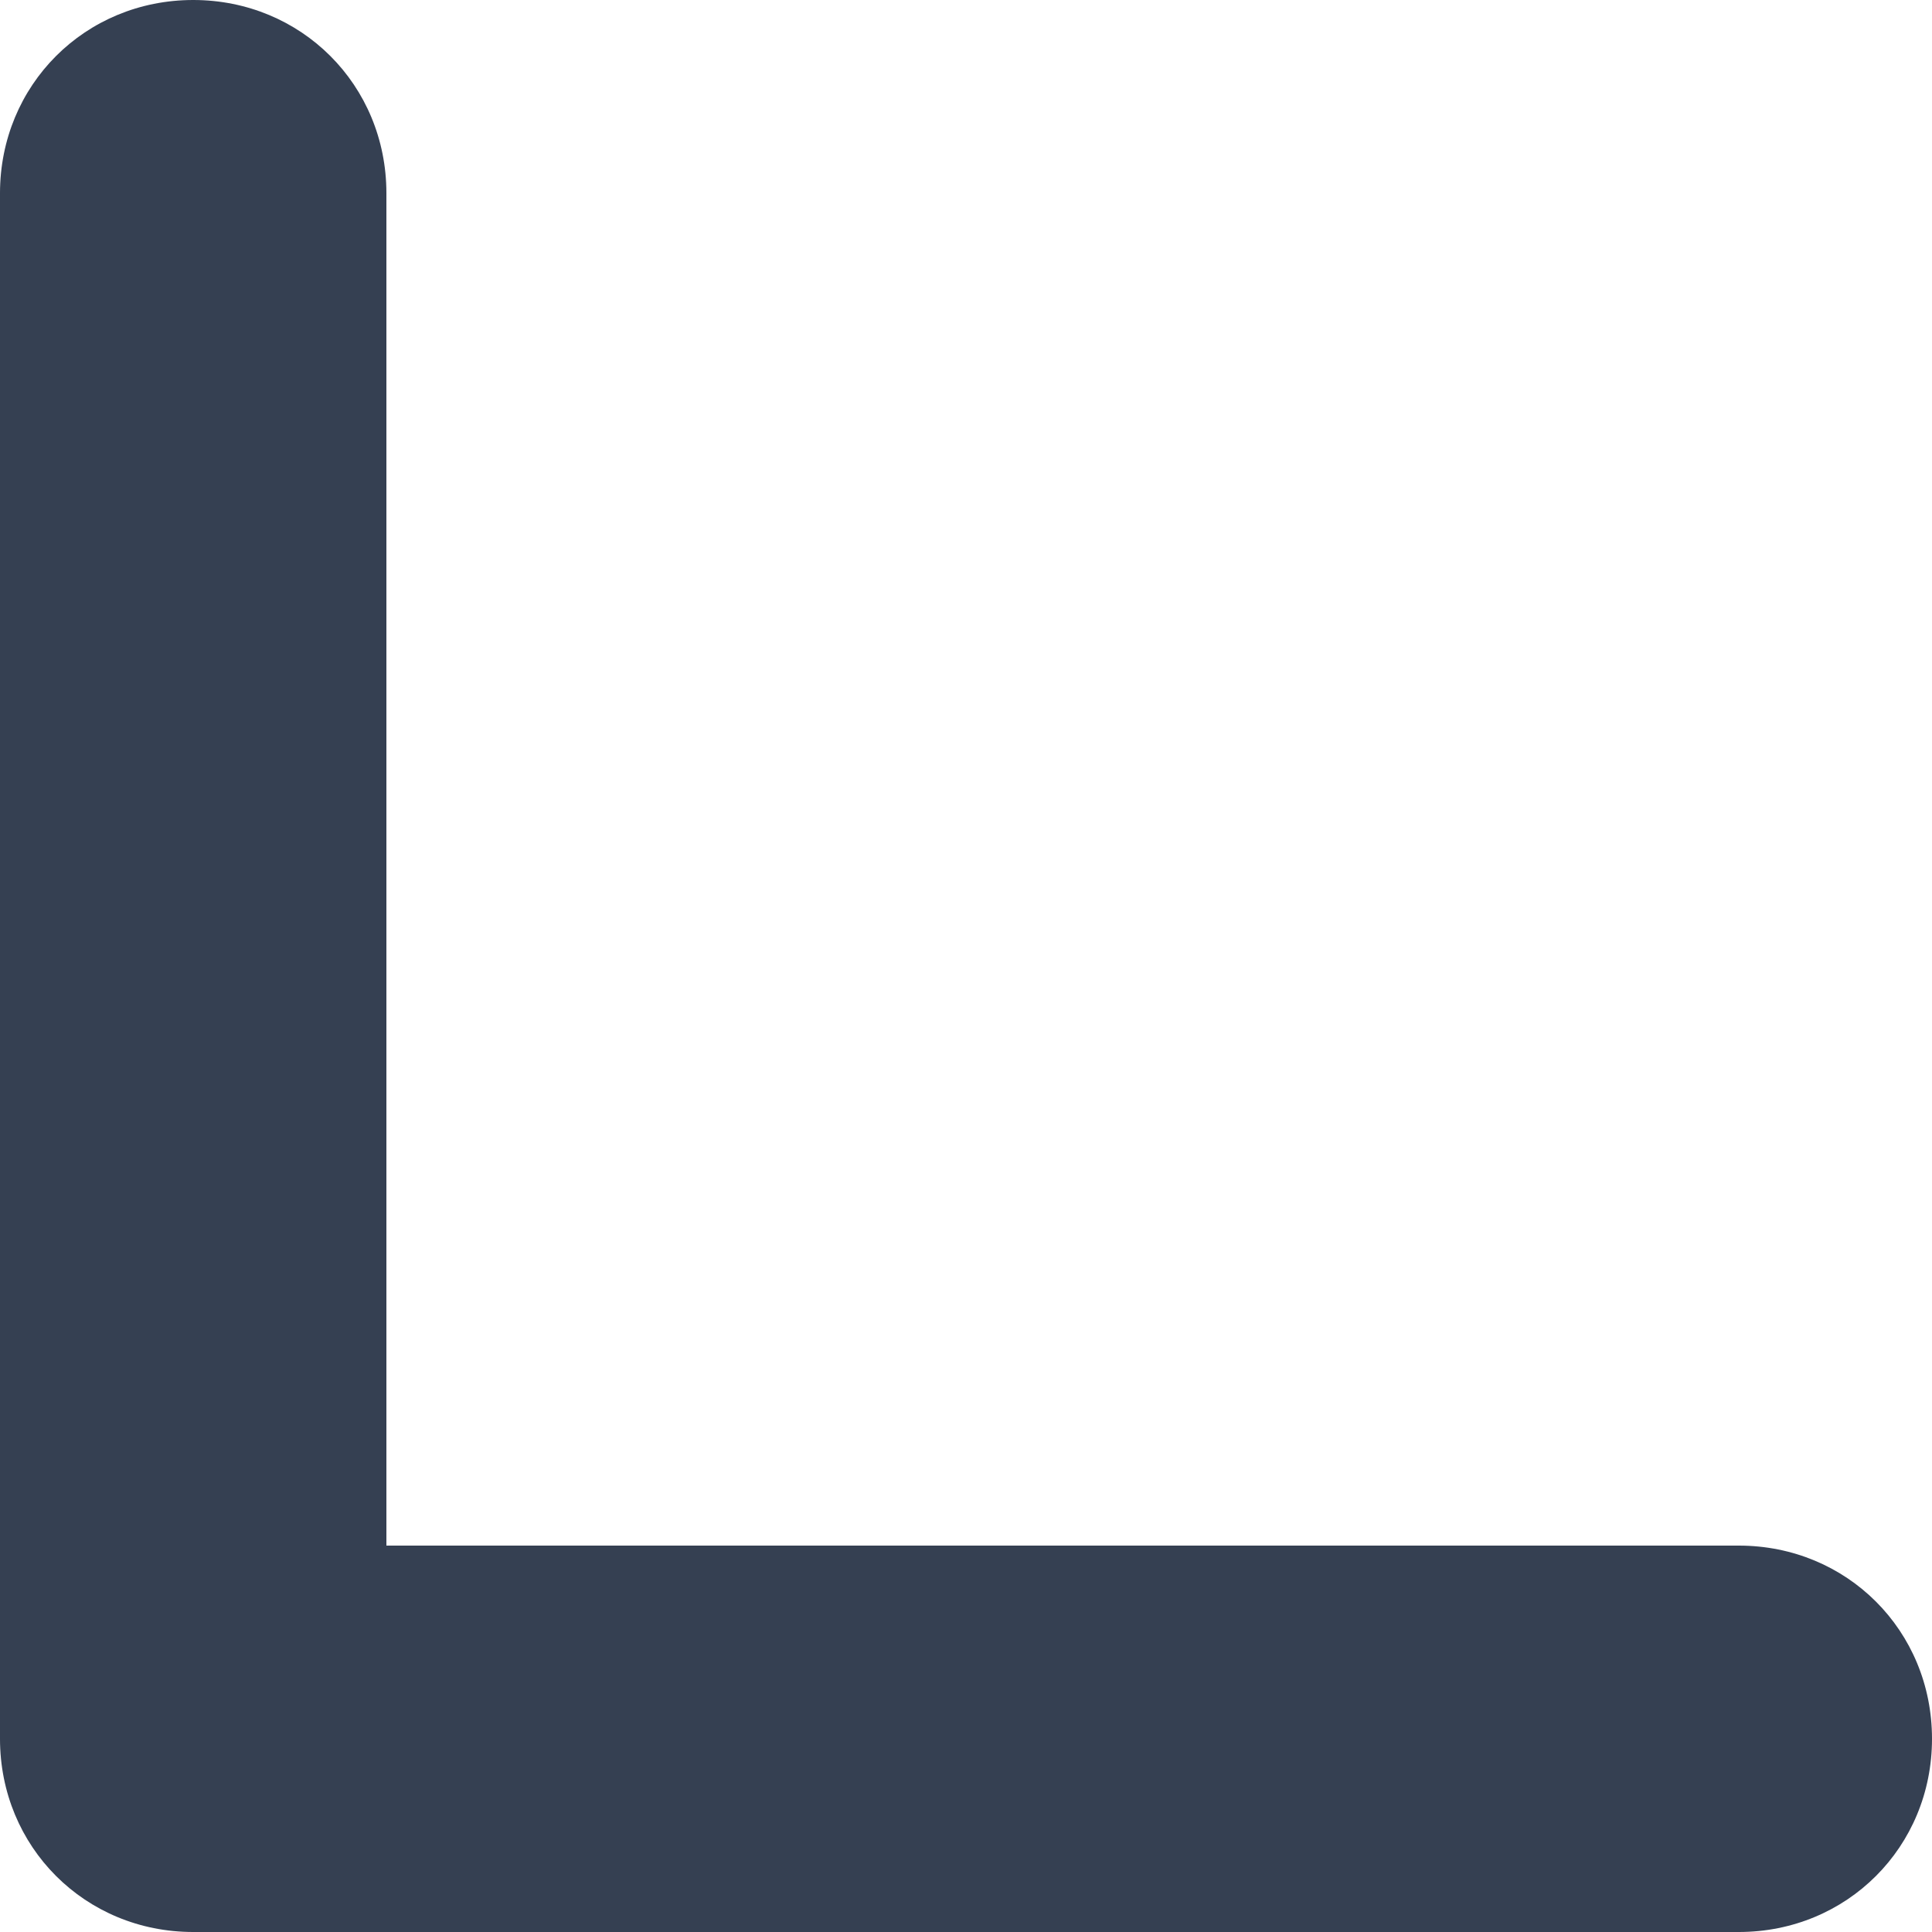 ﻿<?xml version="1.0" encoding="utf-8"?>
<svg version="1.1" xmlns:xlink="http://www.w3.org/1999/xlink" width="5px" height="5px" xmlns="http://www.w3.org/2000/svg">
  <g transform="matrix(1 0 0 1 -18 -80 )">
    <path d="M 4.5 5  L 0.5 5  C 0.22 5  0 4.78  0 4.5  L 0 0.5  C 0 0.22  0.22 0  0.5 0  C 0.78 0  1 0.22  1 0.5  L 1 4  L 4.5 4  C 4.78 4  5 4.22  5 4.5  C 5 4.78  4.78 5  4.5 5  Z " fill-rule="nonzero" fill="#354052" stroke="none" transform="matrix(1 0 0 1 18 80 )" />
  </g>
</svg>